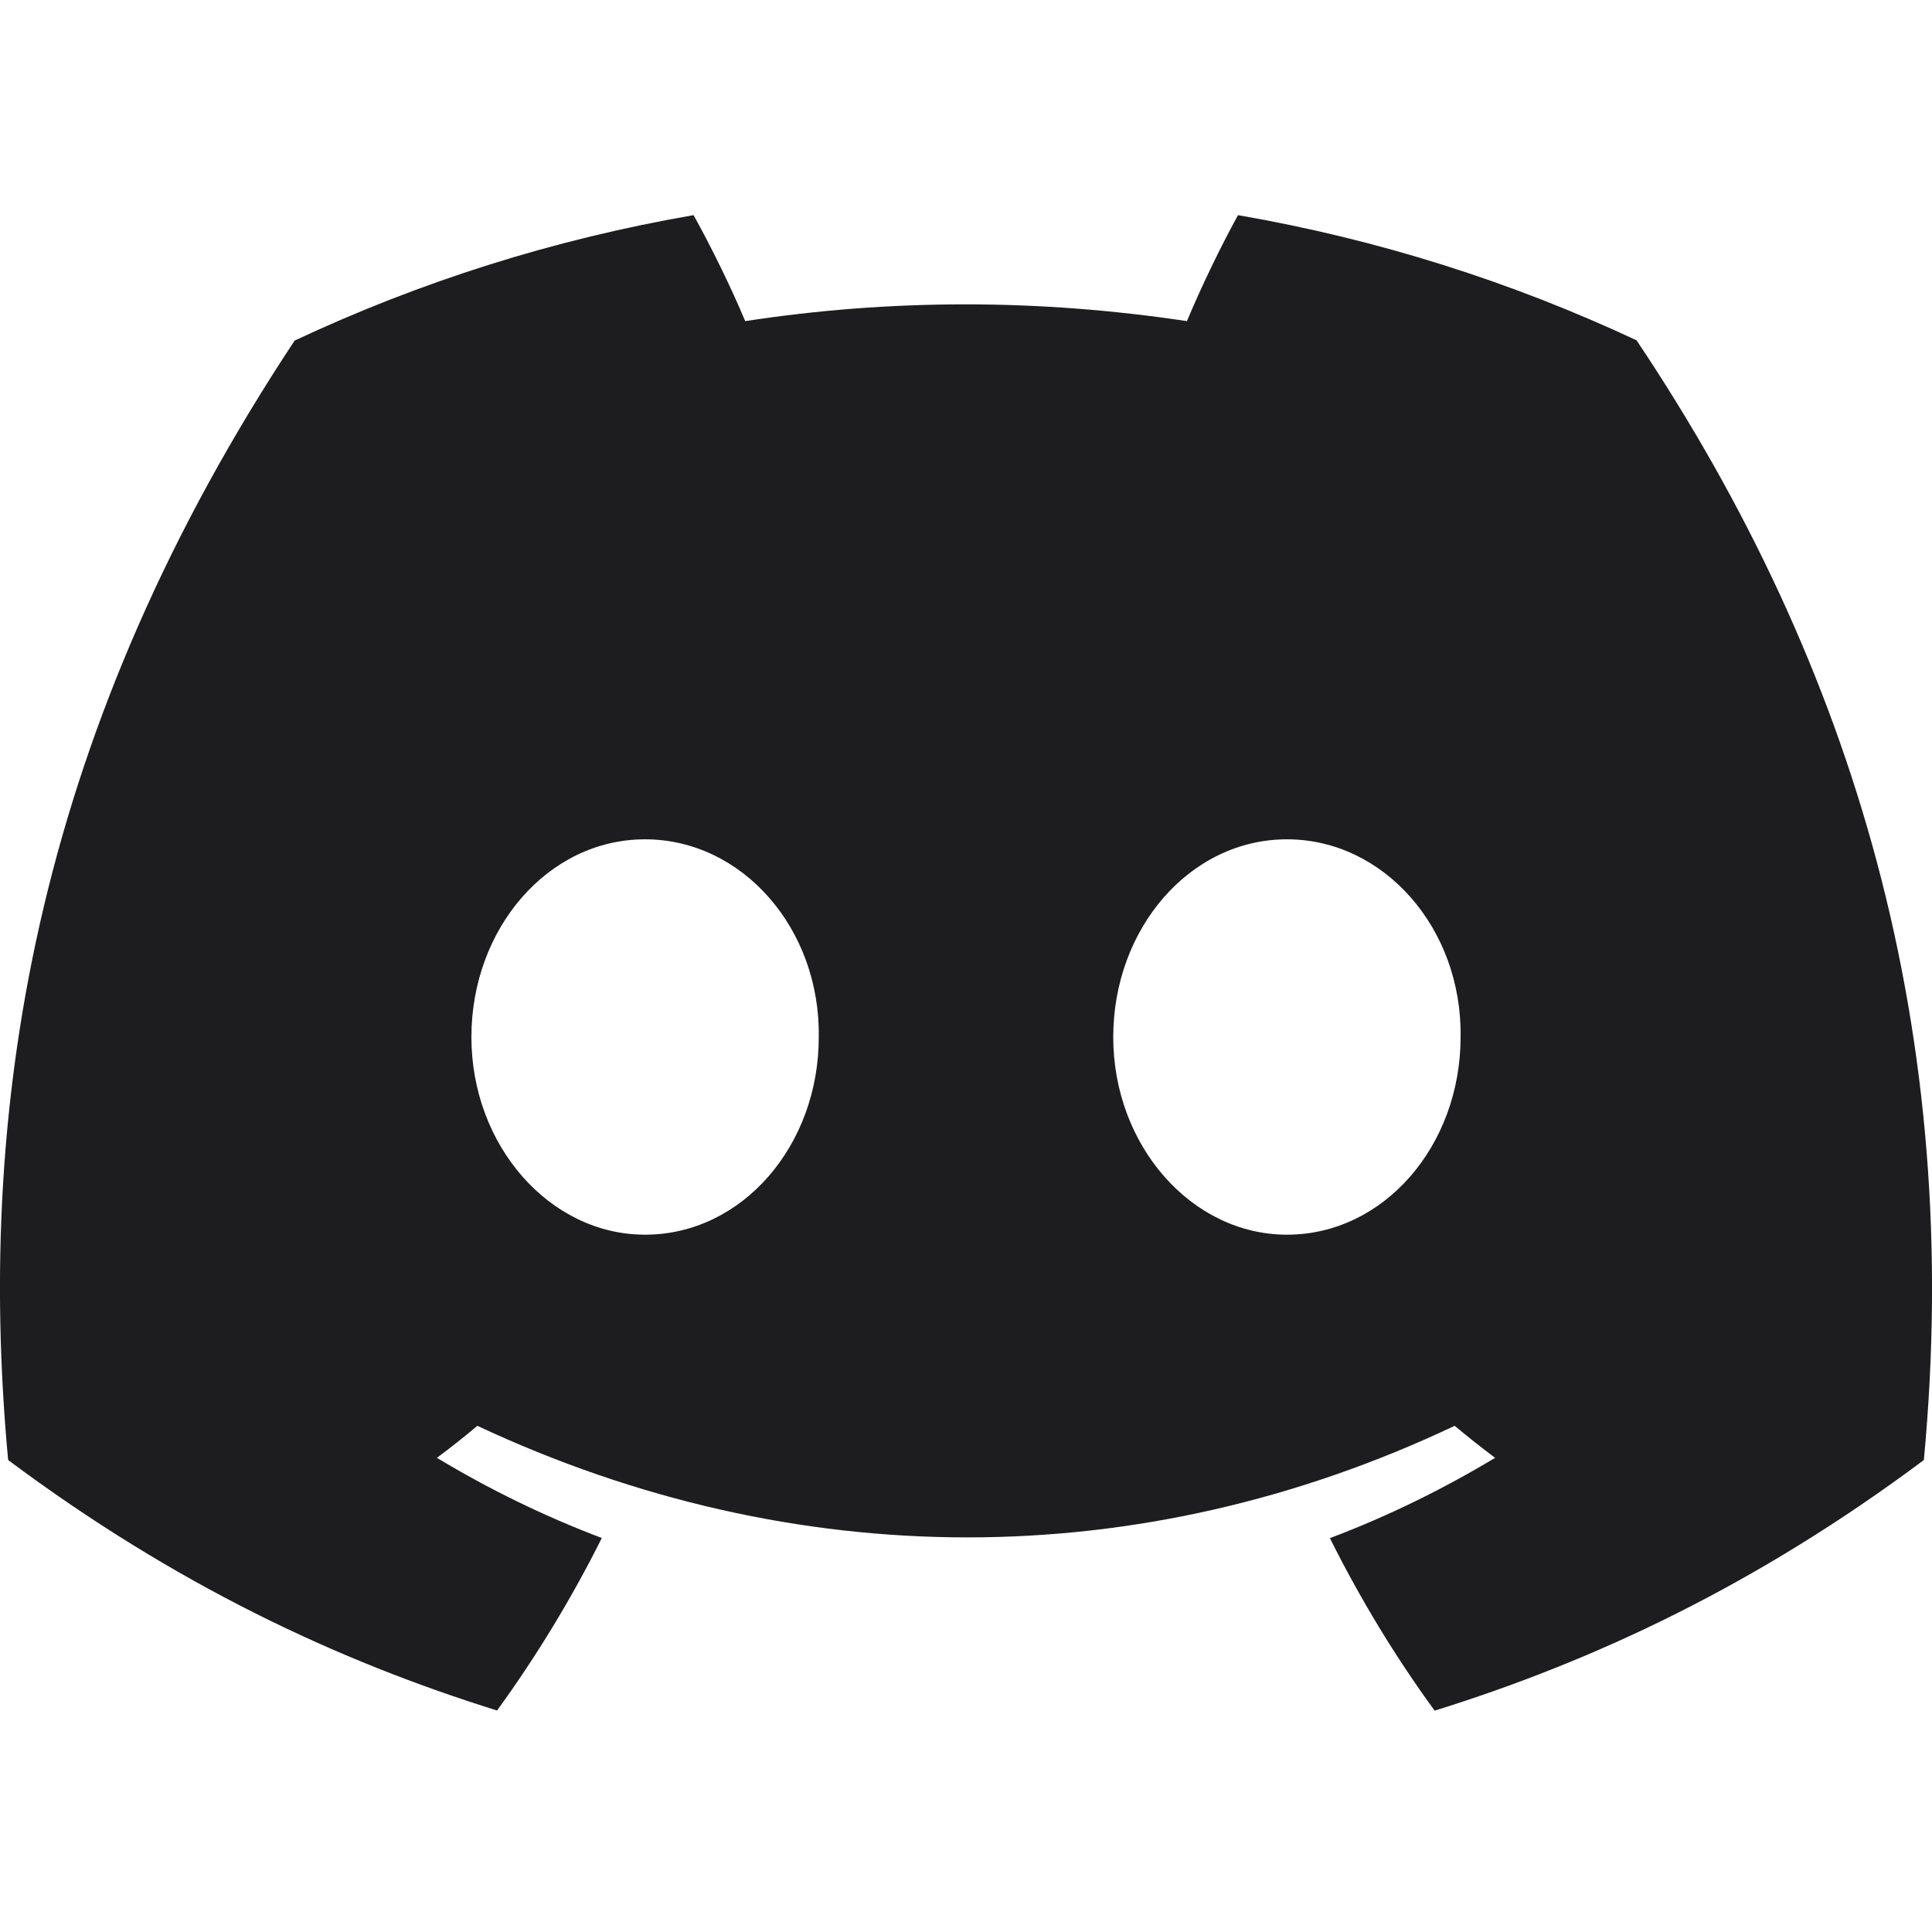 <svg width="14" height="14" viewBox="0 0 14 14" fill="none" xmlns="http://www.w3.org/2000/svg">
<g id="discord-icon-svgrepo-com 1">
<g id="Group">
<path id="Vector" d="M11.859 2.466C10.953 2.042 9.984 1.734 8.971 1.559C8.847 1.784 8.701 2.086 8.601 2.327C7.524 2.165 6.457 2.165 5.4 2.327C5.3 2.086 5.151 1.784 5.026 1.559C4.011 1.734 3.041 2.043 2.135 2.468C0.307 5.231 -0.188 7.924 0.059 10.58C1.272 11.485 2.447 12.035 3.602 12.395C3.887 12.002 4.141 11.585 4.361 11.145C3.943 10.987 3.543 10.791 3.166 10.564C3.266 10.49 3.364 10.412 3.459 10.332C5.762 11.41 8.265 11.41 10.541 10.332C10.637 10.412 10.735 10.49 10.834 10.564C10.455 10.792 10.055 10.988 9.637 11.146C9.856 11.585 10.11 12.004 10.396 12.396C11.552 12.036 12.728 11.486 13.941 10.58C14.231 7.501 13.444 4.833 11.859 2.466ZM4.674 8.947C3.983 8.947 3.416 8.301 3.416 7.515C3.416 6.729 3.971 6.082 4.674 6.082C5.378 6.082 5.945 6.728 5.933 7.515C5.934 8.301 5.378 8.947 4.674 8.947ZM9.326 8.947C8.634 8.947 8.067 8.301 8.067 7.515C8.067 6.729 8.622 6.082 9.326 6.082C10.029 6.082 10.596 6.728 10.584 7.515C10.584 8.301 10.029 8.947 9.326 8.947Z" fill="#1D1D1F"/>
</g>
</g>
</svg>
